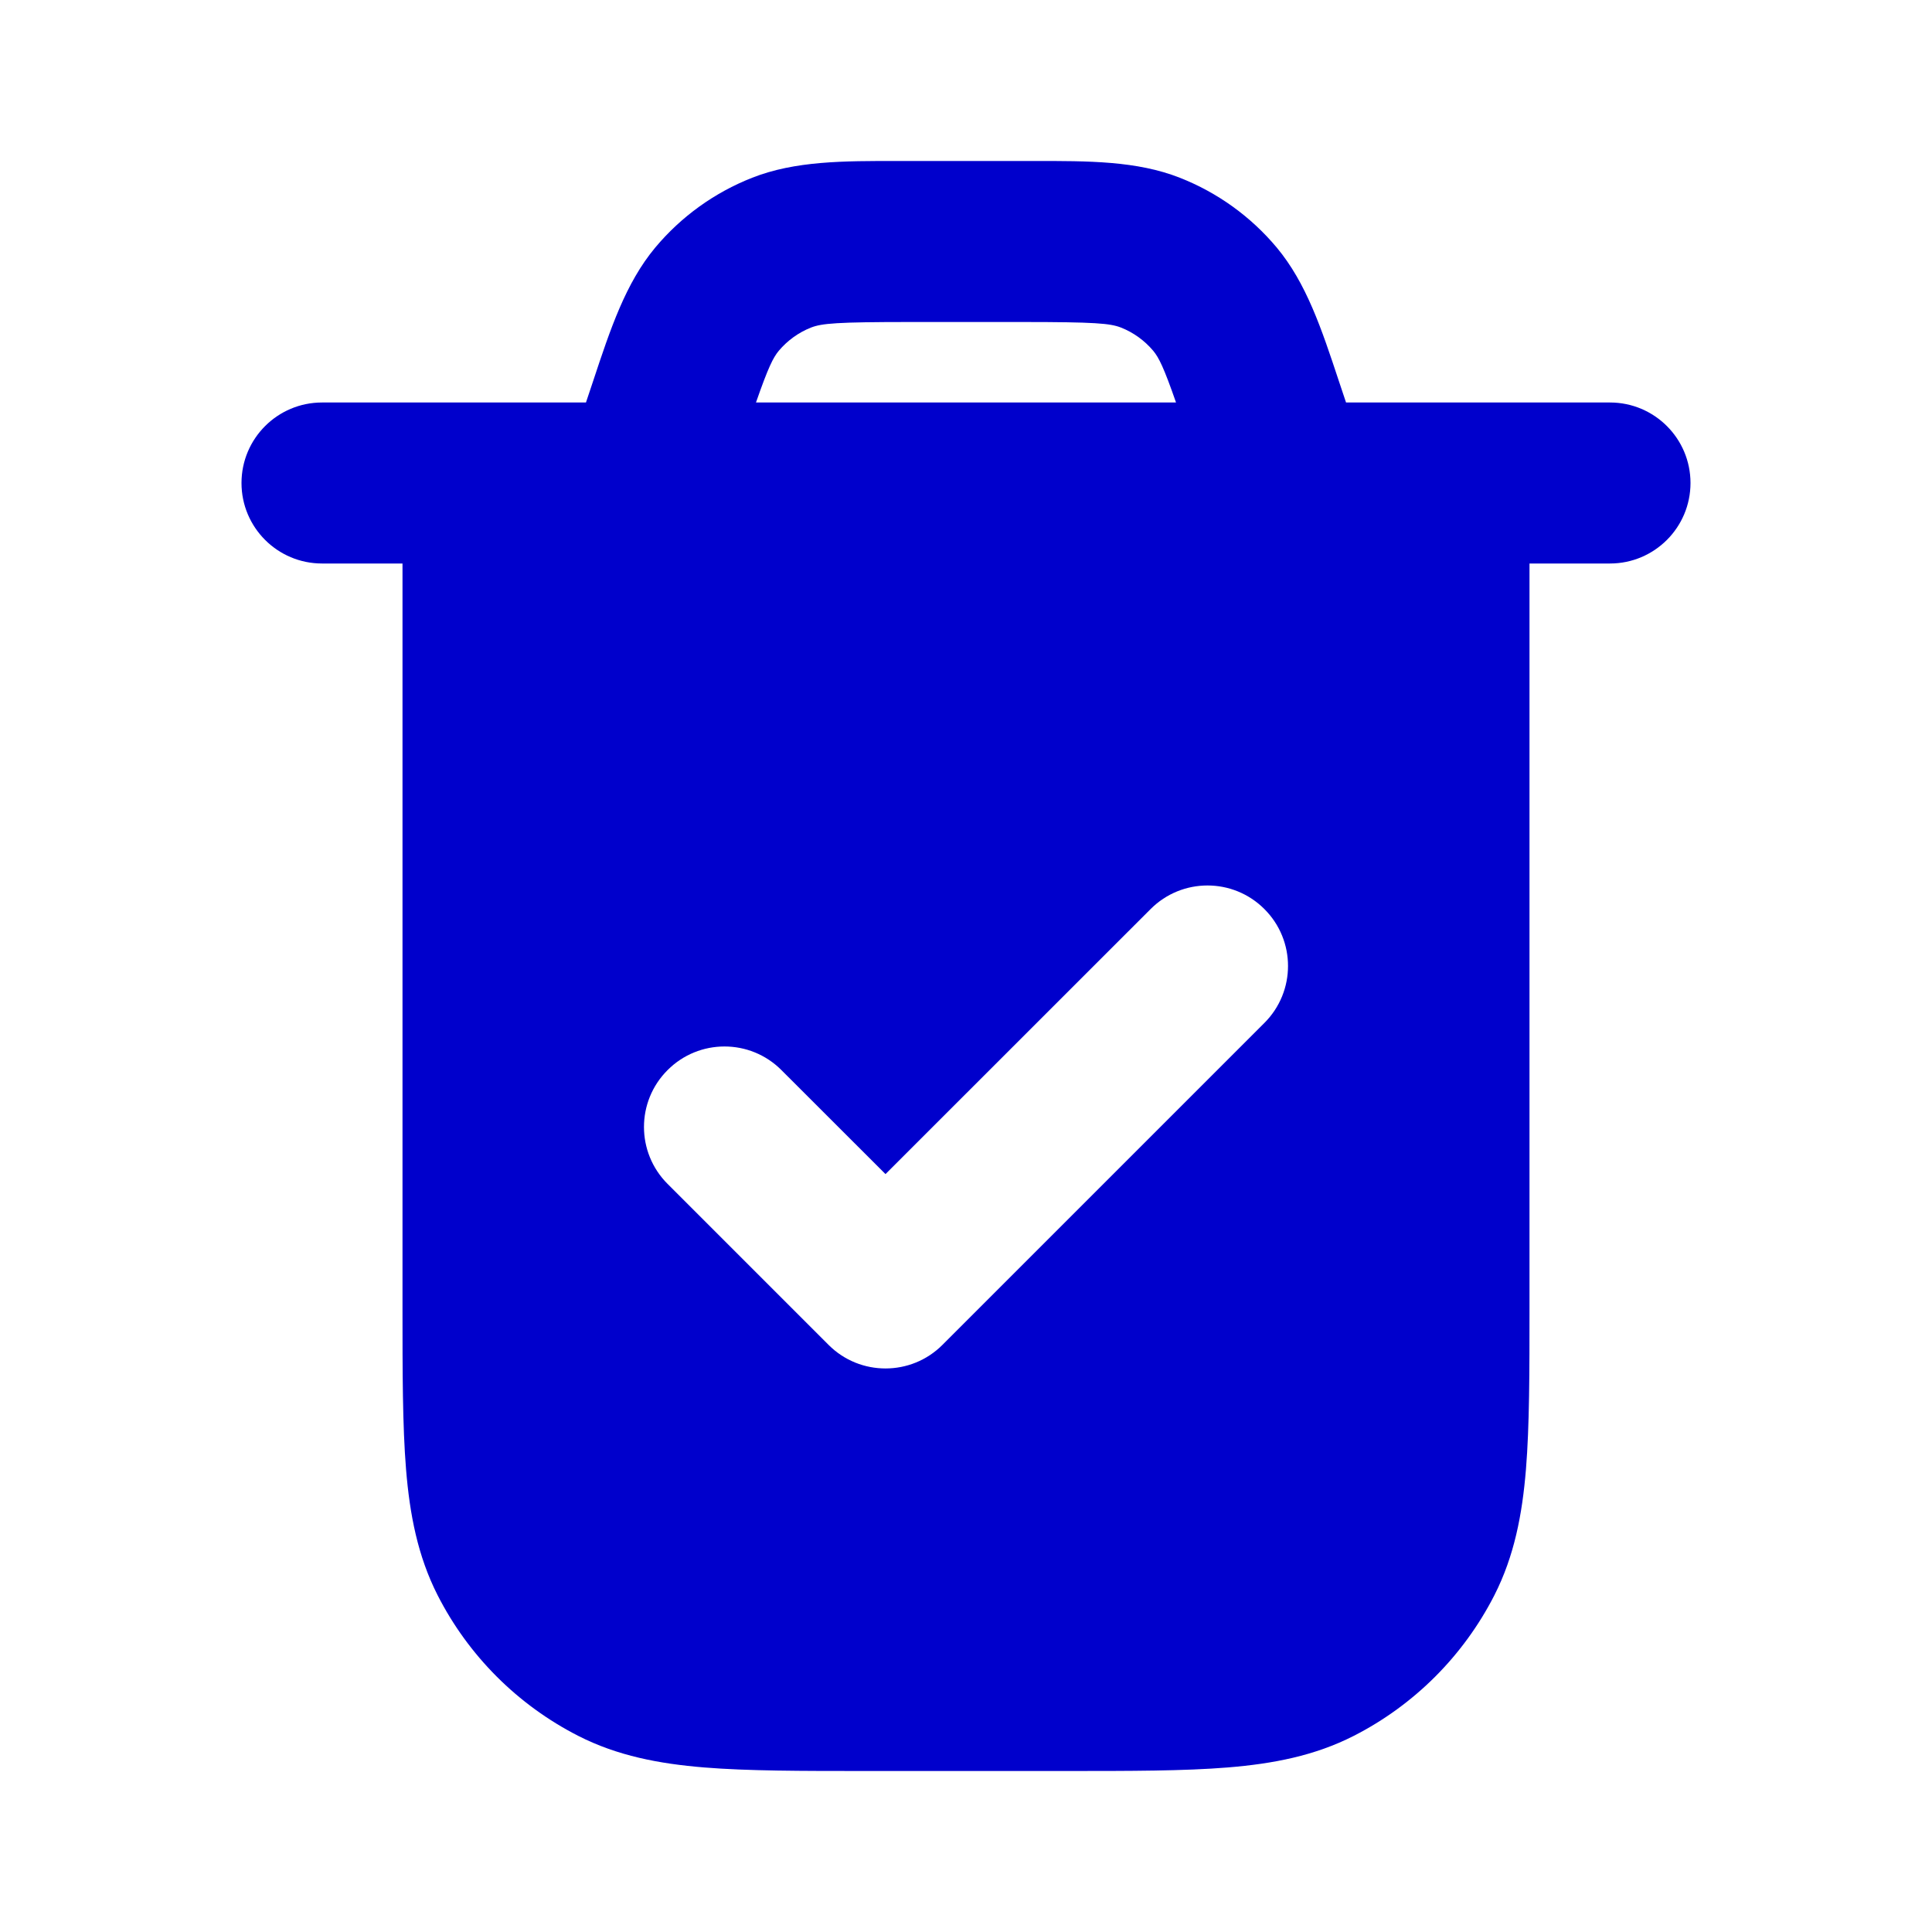 <svg width="24" height="24" viewBox="0 0 24 24" fill="none" xmlns="http://www.w3.org/2000/svg">
<path fill-rule="evenodd" clip-rule="evenodd" d="M11.161 2C10.478 1.999 9.878 1.998 9.344 2.208C8.876 2.392 8.462 2.69 8.14 3.075C7.772 3.516 7.583 4.085 7.368 4.734L7.279 5H4C3.448 5 3 5.448 3 6C3 6.552 3.448 7 4 7H5L5 16.241C5 17.046 5 17.71 5.044 18.252C5.09 18.814 5.189 19.33 5.436 19.816C5.819 20.568 6.431 21.18 7.184 21.564C7.669 21.811 8.186 21.91 8.748 21.956C9.289 22 9.954 22 10.759 22H13.241C14.046 22 14.711 22 15.252 21.956C15.814 21.91 16.331 21.811 16.816 21.564C17.569 21.18 18.18 20.568 18.564 19.816C18.811 19.33 18.91 18.814 18.956 18.252C19 17.71 19 17.046 19 16.241V7H20C20.552 7 21 6.552 21 6C21 5.448 20.552 5 20 5H16.721L16.632 4.734C16.417 4.085 16.228 3.516 15.86 3.075C15.538 2.69 15.124 2.392 14.656 2.208C14.122 1.998 13.522 1.999 12.839 2H11.161ZM9.391 5H14.609C14.456 4.561 14.396 4.443 14.326 4.358C14.218 4.23 14.08 4.13 13.925 4.069C13.791 4.017 13.608 4 12.694 4H11.306C10.392 4 10.209 4.017 10.075 4.069C9.92 4.13 9.782 4.23 9.674 4.358C9.604 4.443 9.544 4.561 9.391 5ZM15.707 12.707C16.098 12.316 16.098 11.683 15.707 11.293C15.317 10.902 14.683 10.902 14.293 11.293L11 14.585L9.707 13.293C9.317 12.902 8.683 12.902 8.293 13.293C7.902 13.683 7.902 14.316 8.293 14.707L10.293 16.707C10.683 17.097 11.317 17.097 11.707 16.707L15.707 12.707Z" fill="#0000CC"/>
</svg>
